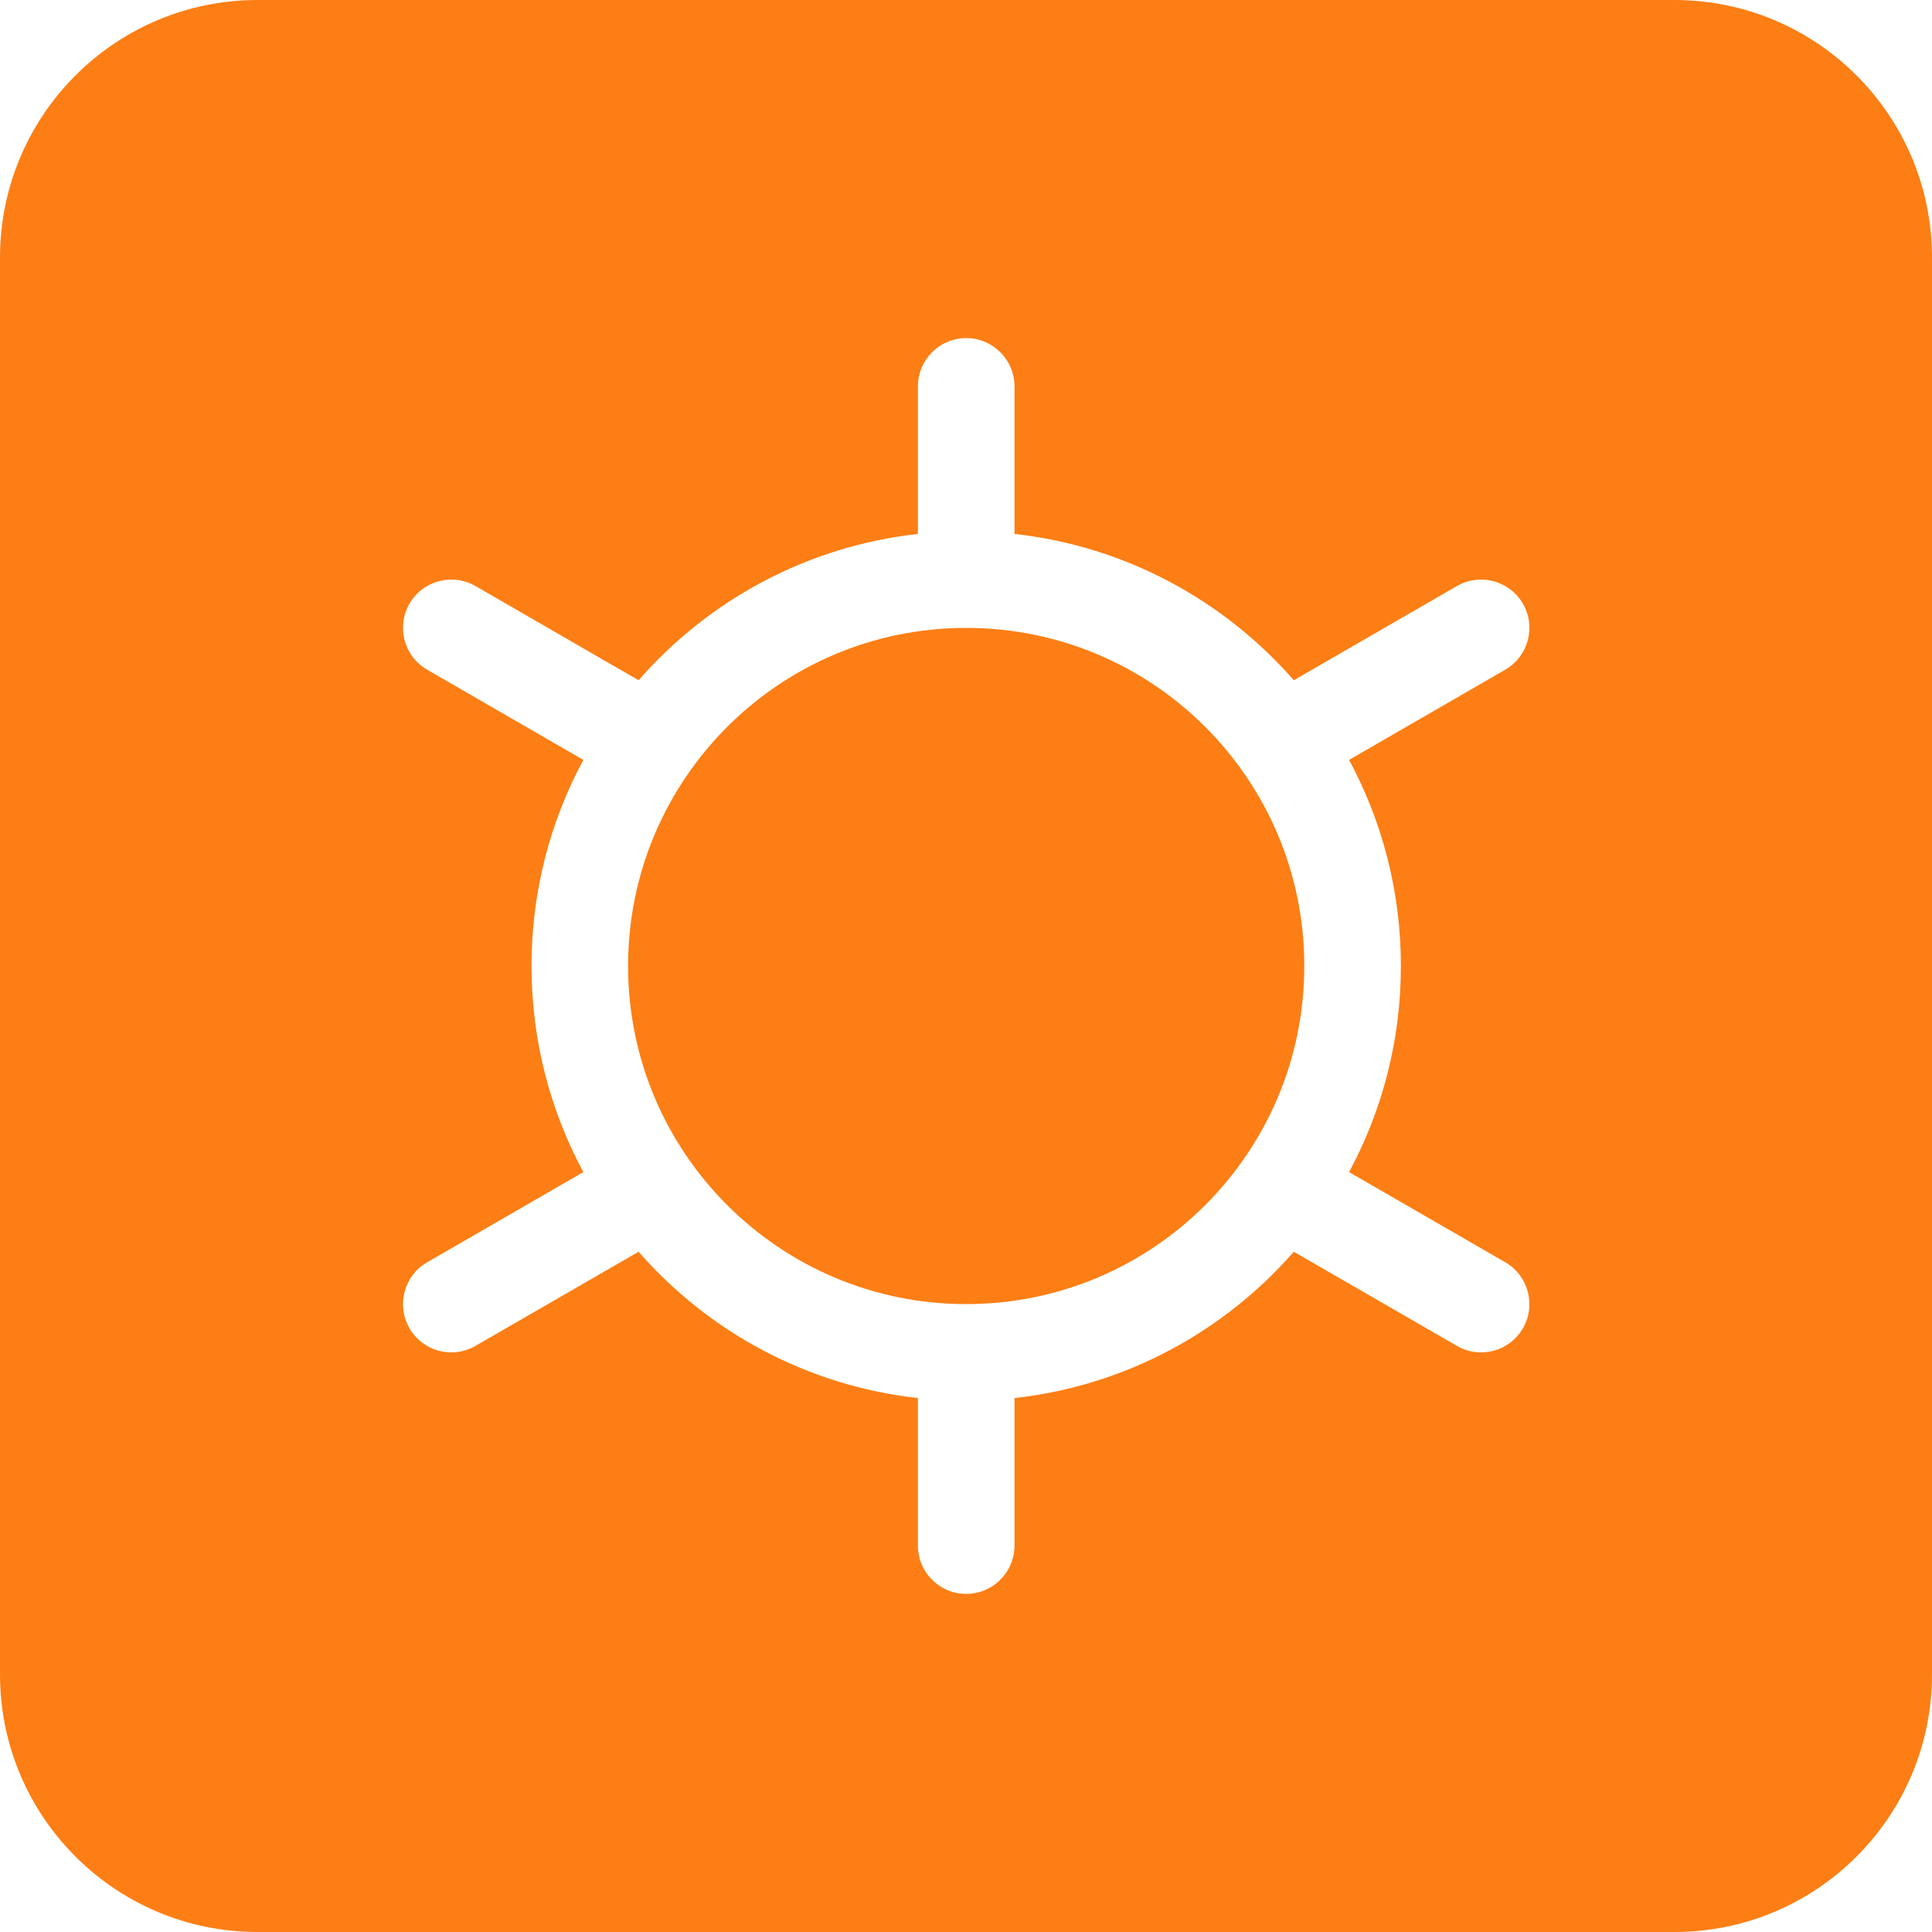 <svg width="30" height="30" viewBox="0 0 30 30" fill="none" xmlns="http://www.w3.org/2000/svg">
<path fill-rule="evenodd" clip-rule="evenodd" d="M4 0C1.791 0 0 1.791 0 4V26C0 28.209 1.791 30 4 30H26C28.209 30 30 28.209 30 26V4C30 1.791 28.209 0 26 0H4ZM15.753 6C15.753 5.586 15.417 5.25 15.003 5.25C14.589 5.25 14.253 5.586 14.253 6V8.291C12.528 8.482 10.999 9.323 9.916 10.563L7.383 9.1C7.024 8.893 6.565 9.016 6.358 9.375C6.151 9.734 6.274 10.192 6.633 10.399L9.058 11.8C8.545 12.752 8.253 13.842 8.253 15C8.253 16.158 8.545 17.248 9.058 18.2L6.633 19.601C6.274 19.808 6.151 20.266 6.358 20.625C6.565 20.984 7.024 21.107 7.383 20.899L9.916 19.437C10.999 20.677 12.528 21.518 14.253 21.709V24C14.253 24.414 14.589 24.75 15.003 24.75C15.417 24.75 15.753 24.414 15.753 24V21.709C17.478 21.518 19.007 20.677 20.09 19.437L22.623 20.899C22.982 21.107 23.441 20.984 23.648 20.625C23.855 20.266 23.732 19.808 23.373 19.6L20.948 18.2C21.462 17.248 21.753 16.158 21.753 15C21.753 13.842 21.462 12.752 20.948 11.8L23.373 10.399C23.732 10.192 23.855 9.734 23.648 9.375C23.441 9.016 22.982 8.893 22.623 9.1L20.09 10.563C19.007 9.323 17.478 8.482 15.753 8.291V6ZM9.753 15C9.753 12.101 12.104 9.75 15.003 9.75C17.903 9.75 20.253 12.101 20.253 15C20.253 17.899 17.903 20.25 15.003 20.25C12.104 20.25 9.753 17.899 9.753 15Z" fill="#fd7e14"/>
</svg>

